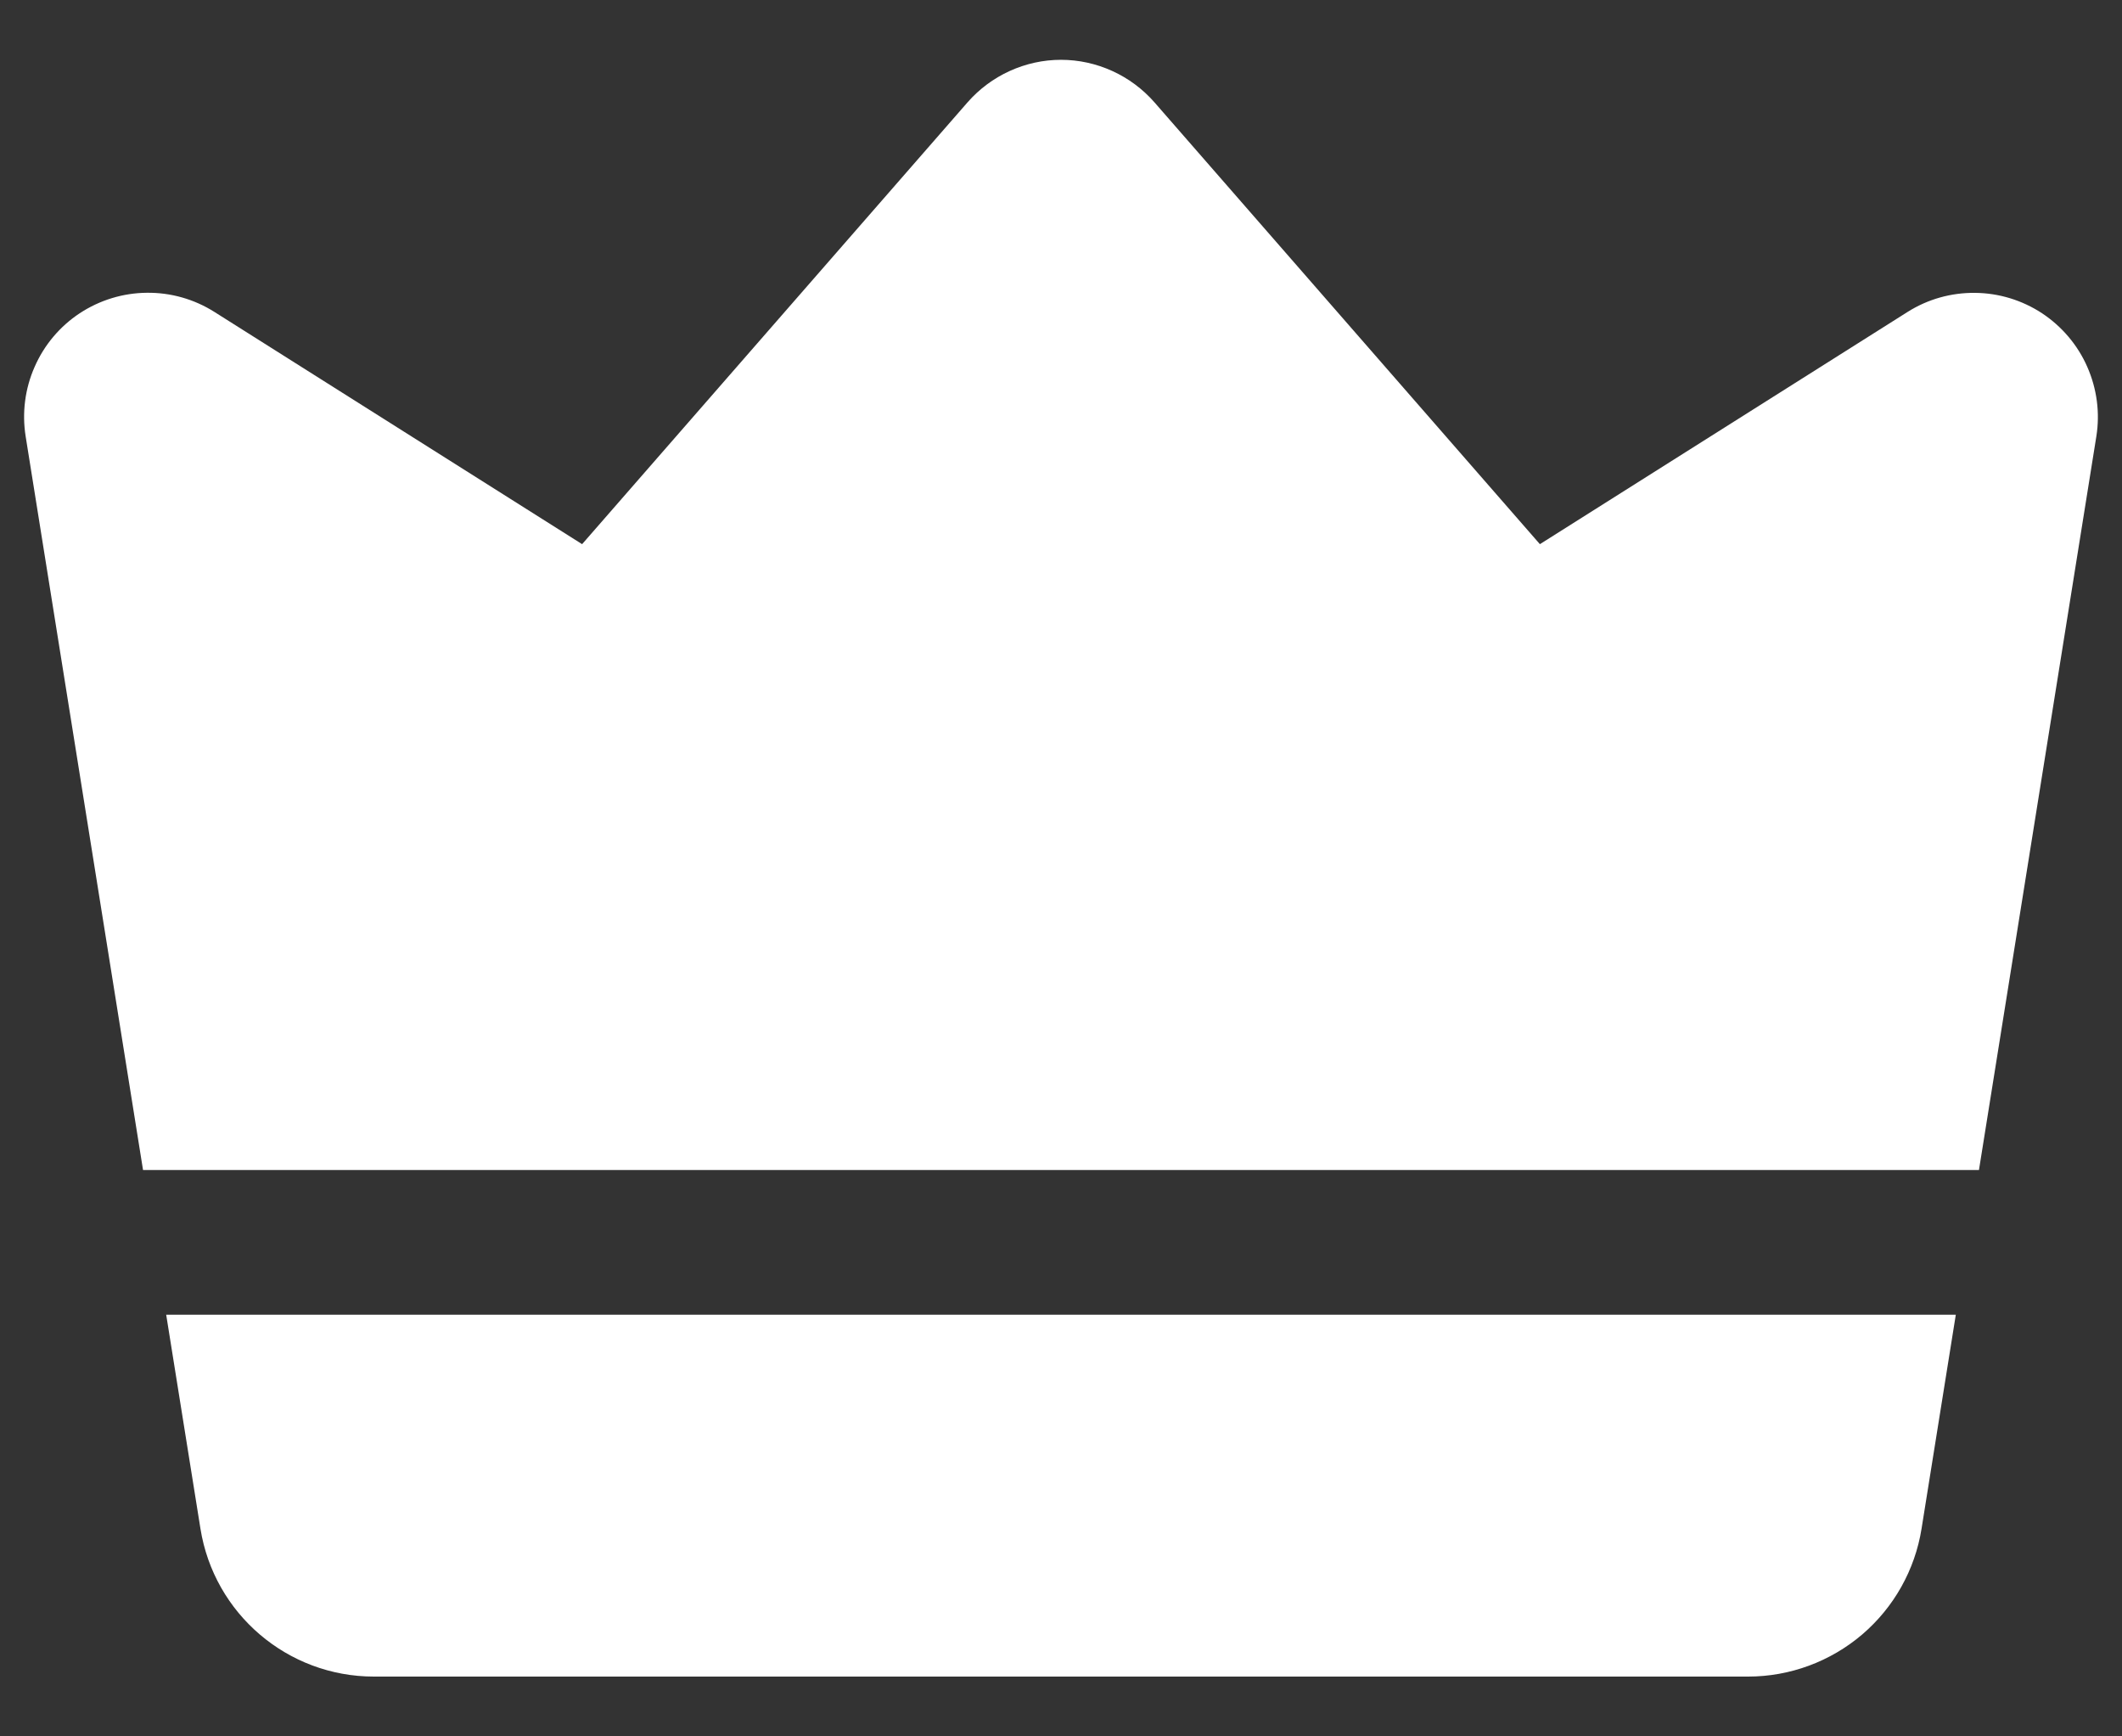 <svg width="22" height="18" viewBox="0 0 22 18" fill="none" xmlns="http://www.w3.org/2000/svg">
<rect x="0" y="0" width="22" height="18" fill="#333333" stroke="none"/>
<path fill-rule="evenodd" clip-rule="evenodd" d="M1.483 12.129L0.266 4.524C0.227 4.28 0.259 4.029 0.359 3.803C0.458 3.576 0.621 3.383 0.827 3.247C1.034 3.111 1.275 3.037 1.523 3.035C1.77 3.032 2.013 3.101 2.222 3.233L6.035 5.641L10.031 1.061C10.152 0.923 10.301 0.812 10.468 0.736C10.635 0.66 10.816 0.62 11 0.62C11.184 0.62 11.365 0.66 11.532 0.736C11.699 0.812 11.848 0.923 11.969 1.061L15.965 5.641L19.778 3.233C19.987 3.101 20.23 3.033 20.477 3.036C20.724 3.038 20.965 3.112 21.172 3.248C21.378 3.385 21.541 3.577 21.64 3.803C21.74 4.03 21.773 4.28 21.734 4.524L20.517 12.129H1.483ZM20.277 13.629L19.922 15.846C19.854 16.274 19.635 16.663 19.306 16.944C18.976 17.225 18.557 17.38 18.124 17.38H3.876C2.982 17.38 2.219 16.73 2.078 15.846L1.723 13.629H20.277Z" fill="white"/>
</svg>
